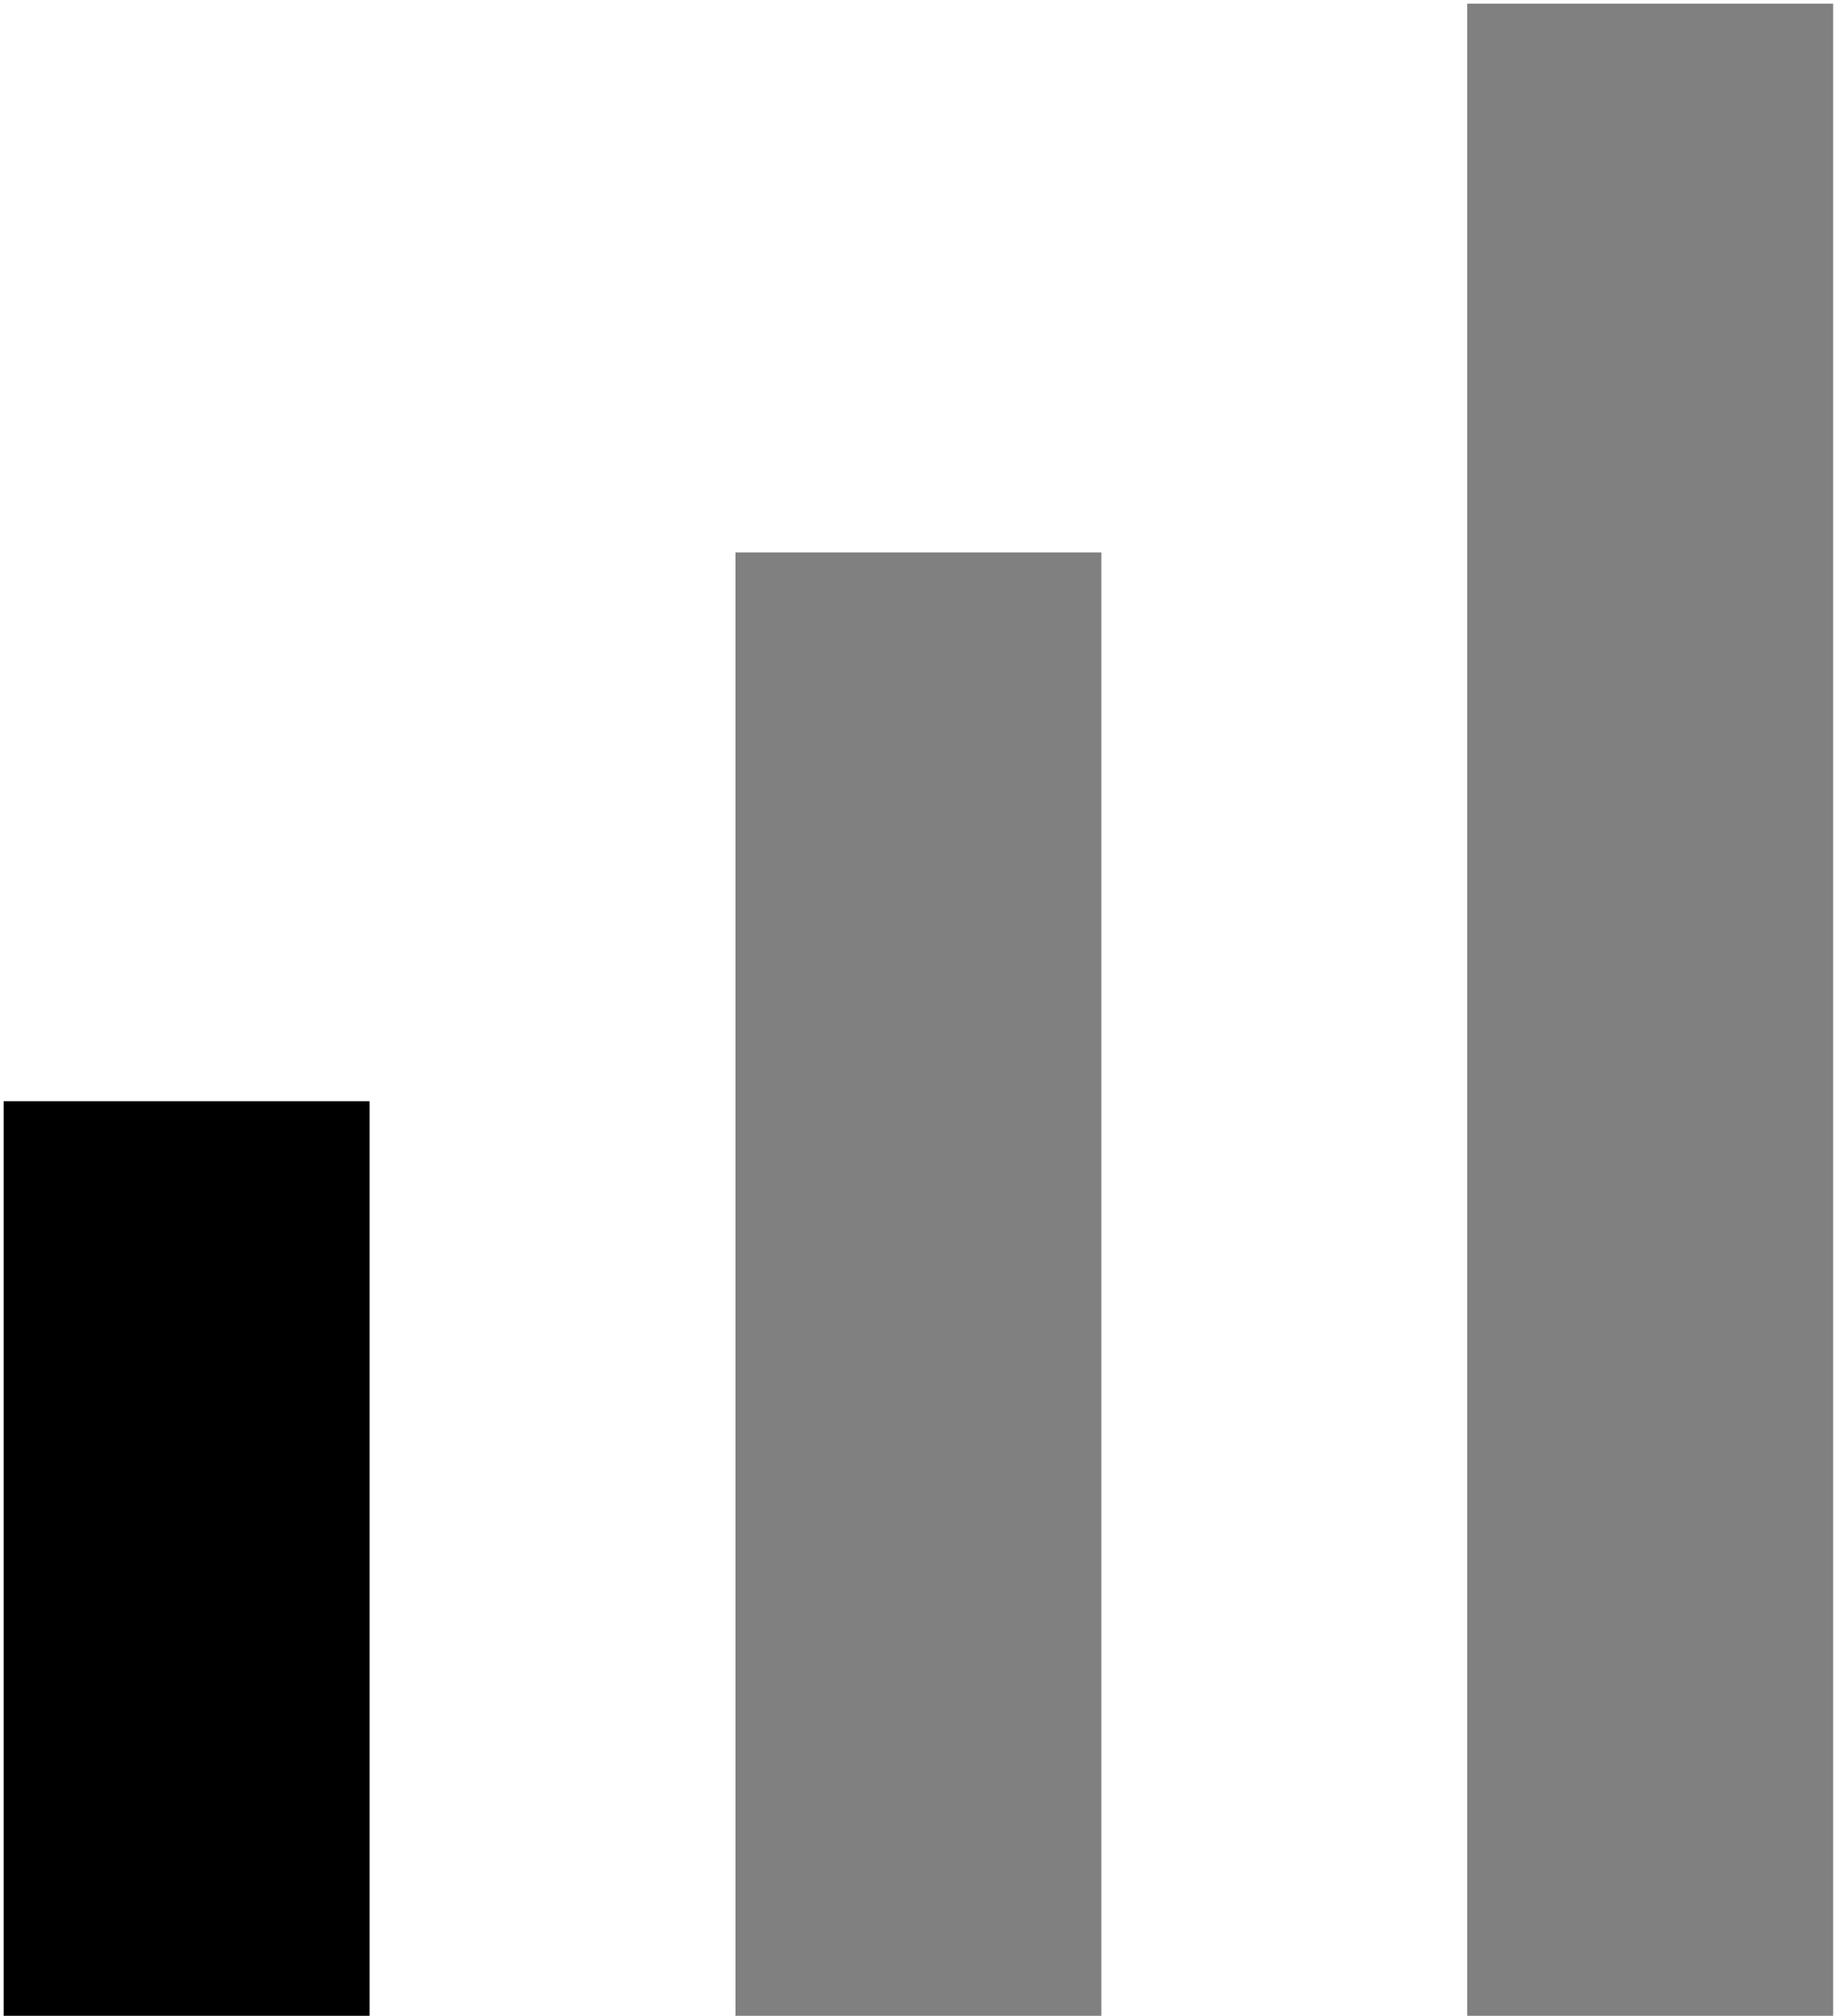 <svg fill="none" xmlns="http://www.w3.org/2000/svg" viewBox="0.98 3.98 10.03 11.02">
    <path d="M1 10V15H3V10H1Z" fill="#000000"></path>
    <path d="M5 15V7H7V15H5Z" fill="#808080"></path>
    <path d="M9 15V4H11V15H9Z" fill="#808080"></path>
</svg>